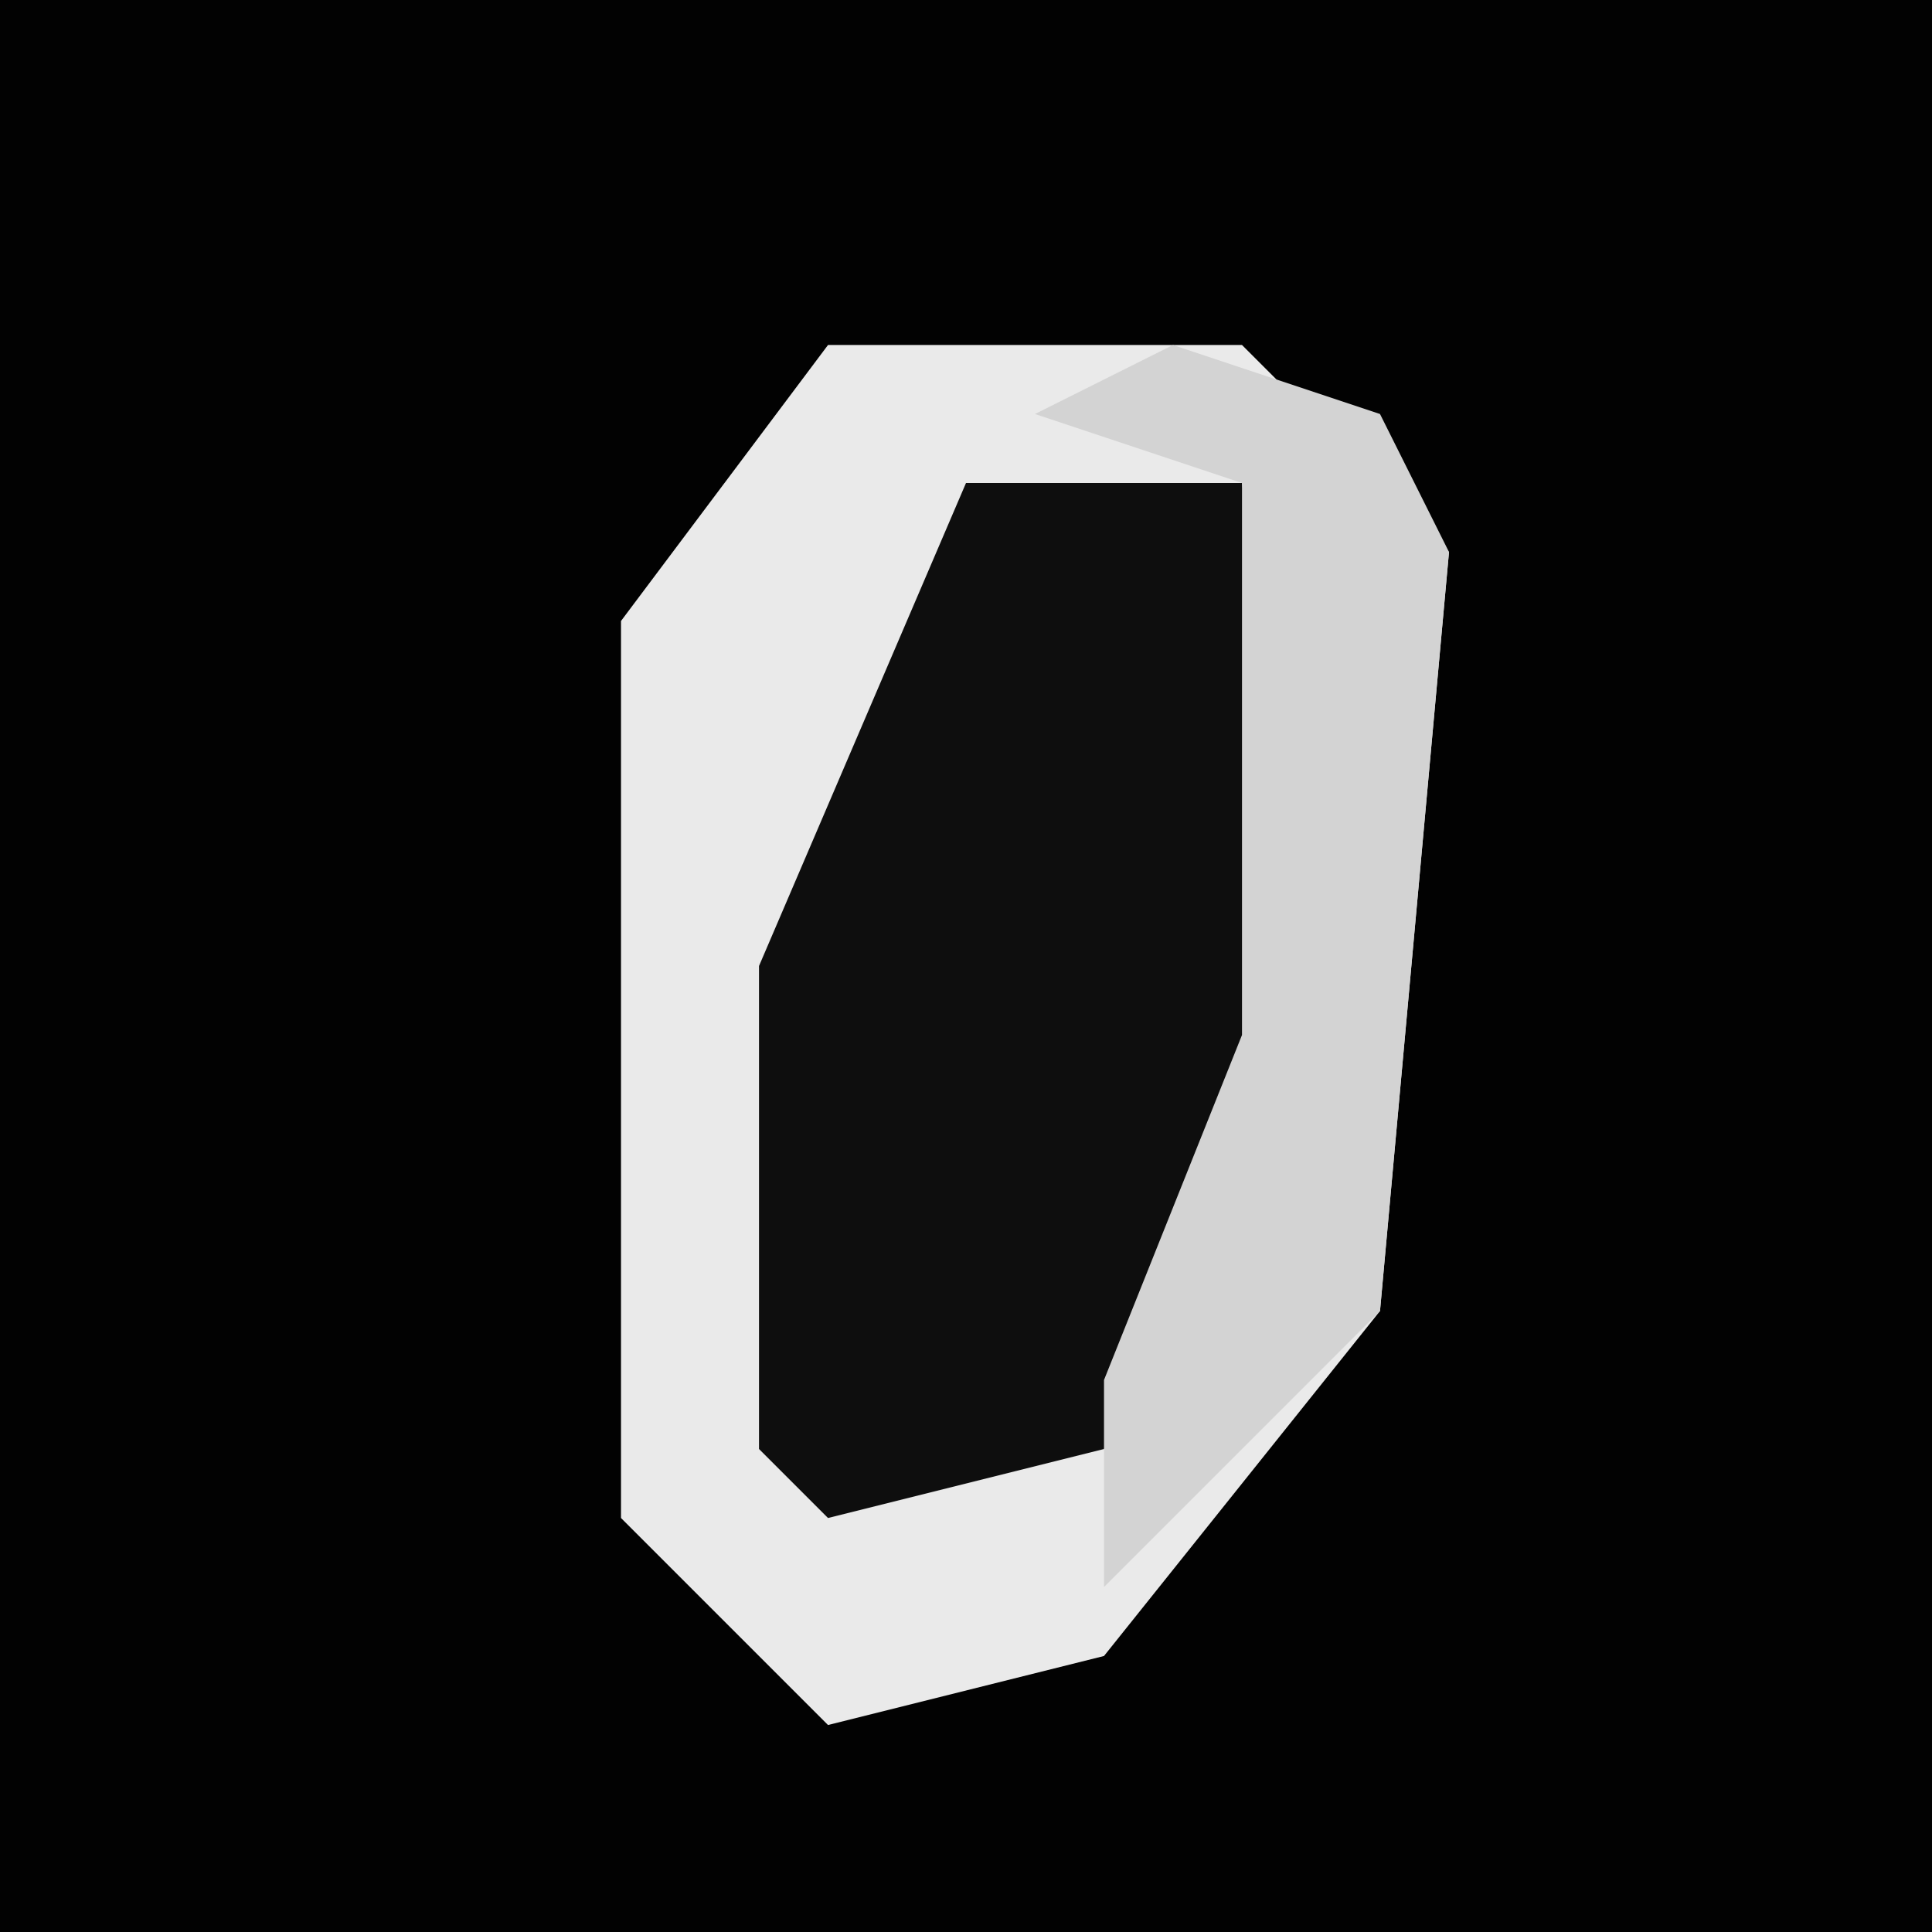 <?xml version="1.0" encoding="UTF-8"?>
<svg version="1.1" xmlns="http://www.w3.org/2000/svg" width="28" height="28">
<path d="M0,0 L28,0 L28,28 L0,28 Z " fill="#020202" transform="translate(0,0)"/>
<path d="M0,0 L6,0 L9,3 L8,14 L4,19 L0,20 L-3,17 L-3,4 Z " fill="#EAEAEA" transform="translate(12,5)"/>
<path d="M0,0 L4,0 L5,8 L2,14 L-2,15 L-3,14 L-3,7 Z " fill="#0E0E0E" transform="translate(14,7)"/>
<path d="M0,0 L3,1 L4,3 L3,14 L-1,18 L-1,15 L1,10 L1,2 L-2,1 Z " fill="#D3D3D3" transform="translate(17,5)"/>
</svg>

